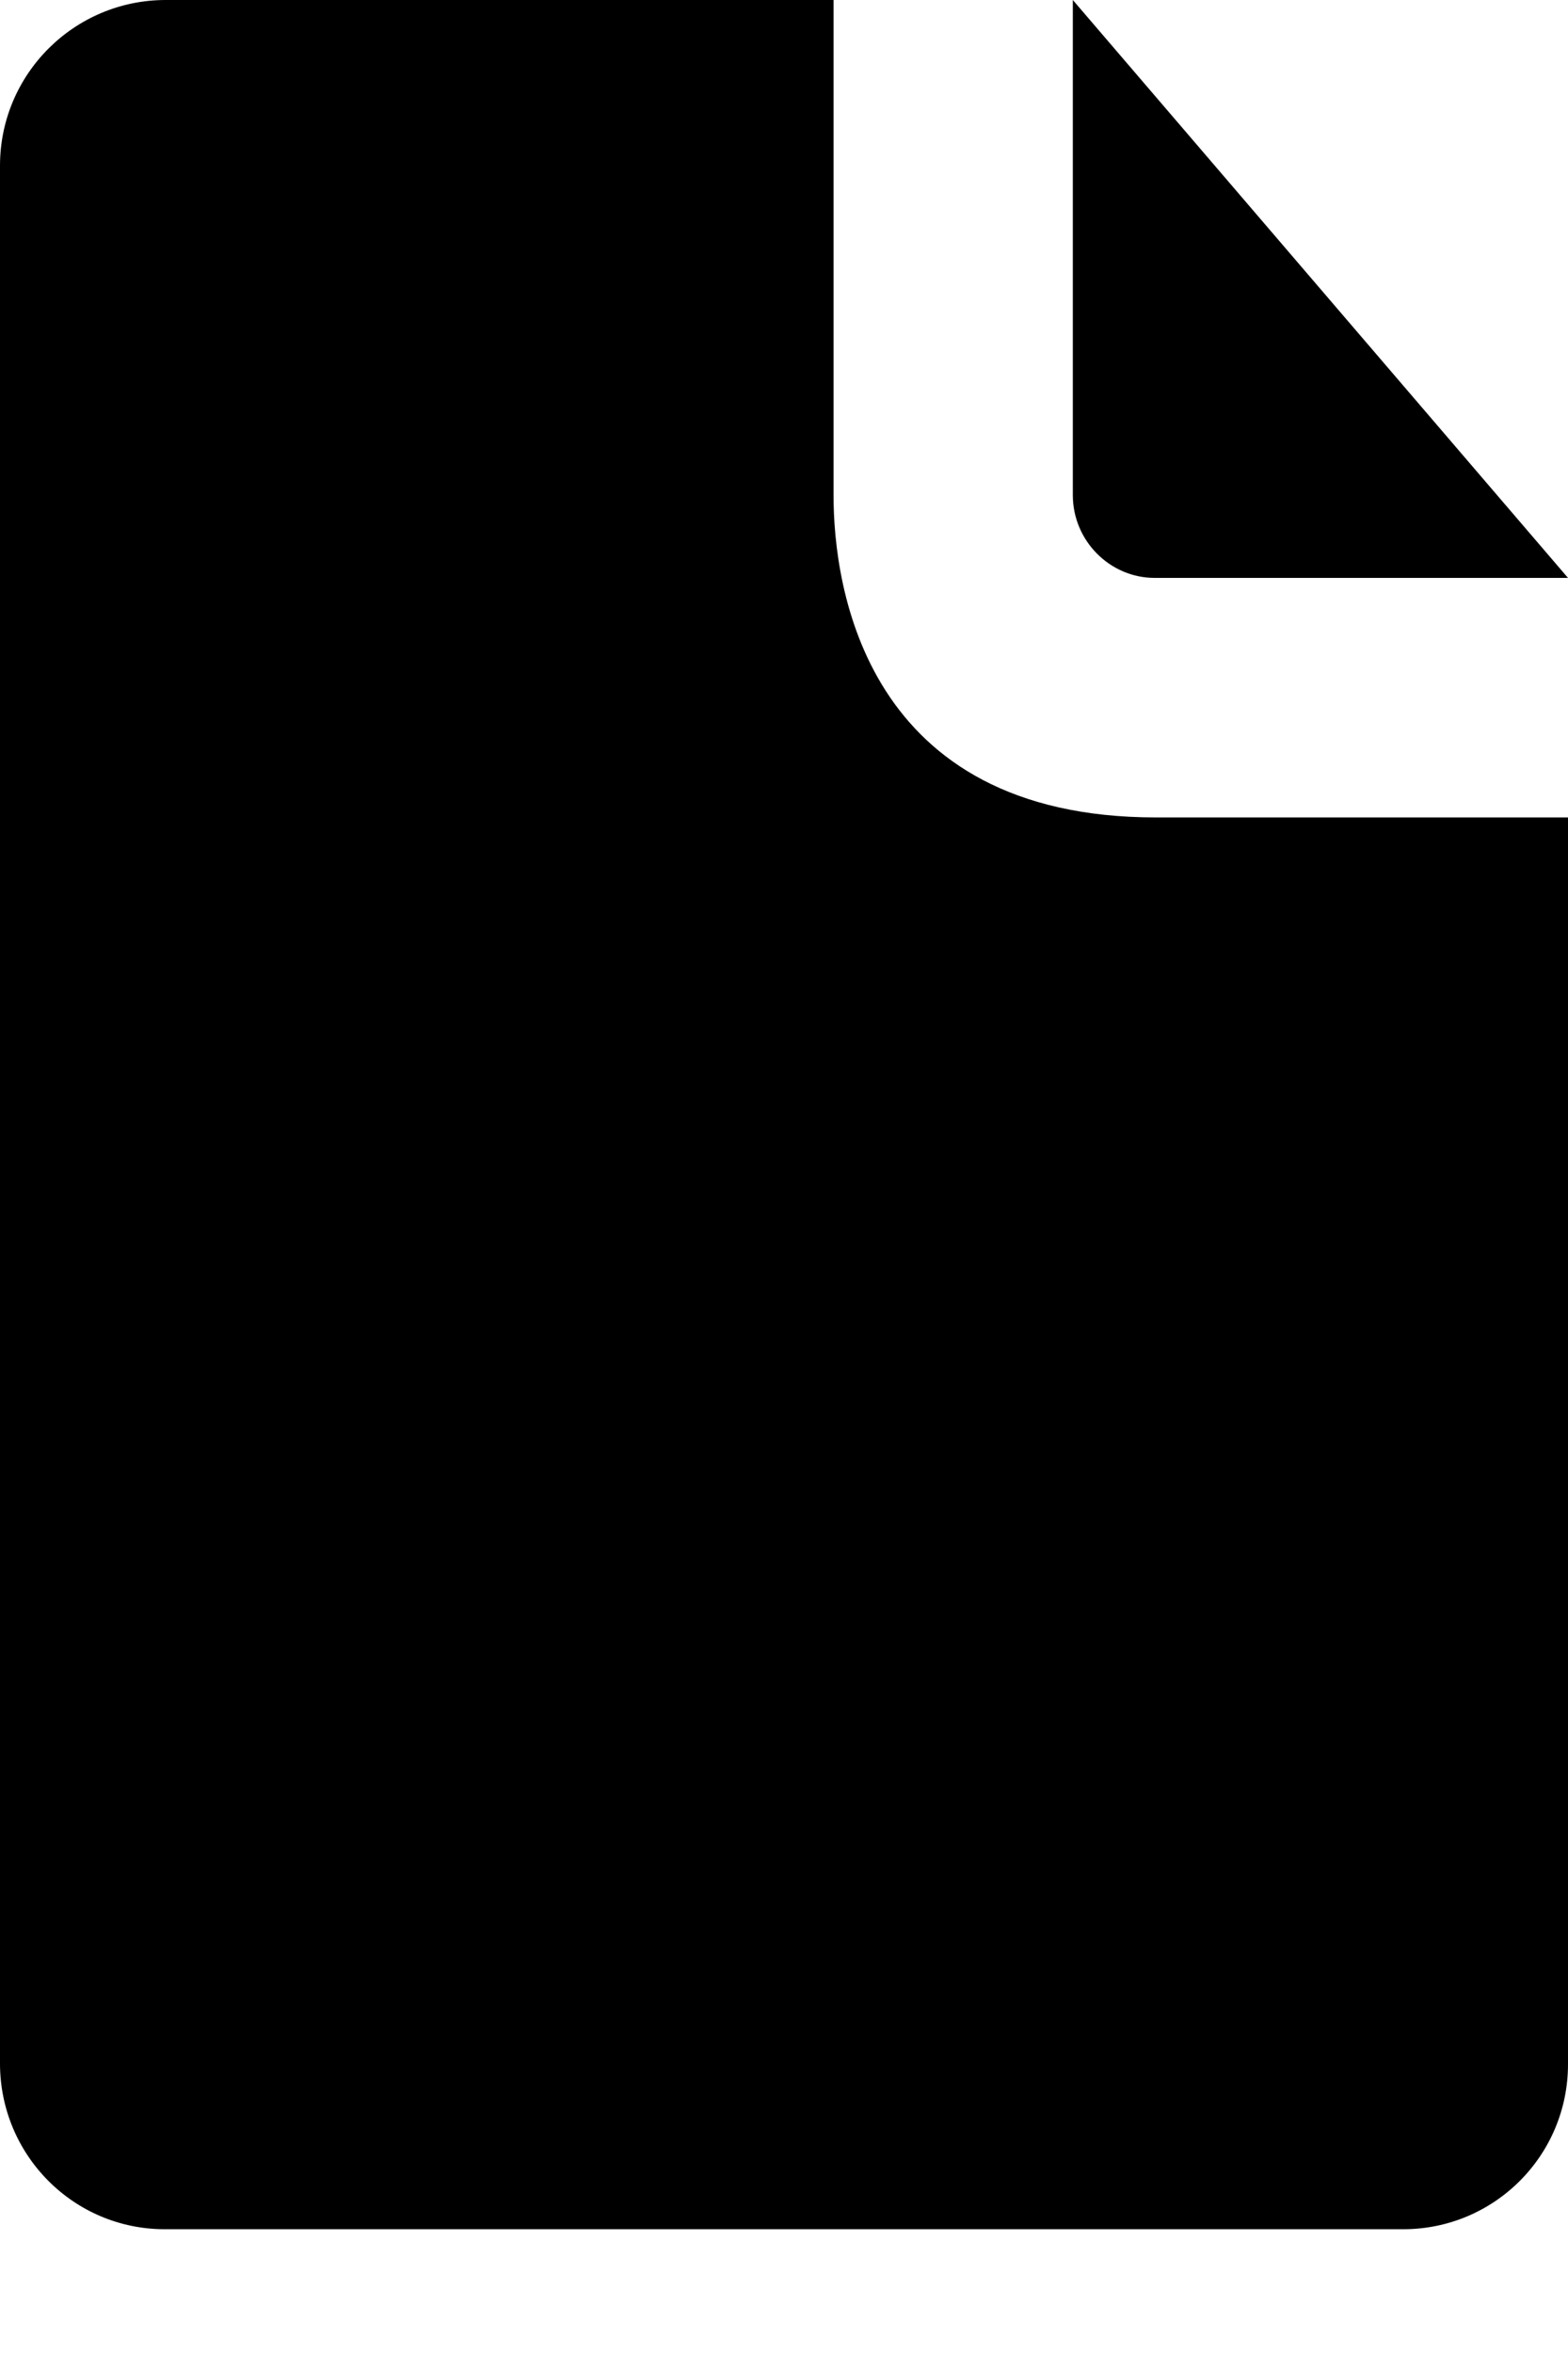 <?xml version="1.0" encoding="UTF-8"?>
<svg width="10px" height="15px" viewBox="0 0 10 15" version="1.1" xmlns="http://www.w3.org/2000/svg" xmlns:xlink="http://www.w3.org/1999/xlink">
    <!-- Generator: Sketch 50.2 (55047) - http://www.bohemiancoding.com/sketch -->
    <title>if_icon-54-document_315177</title>
    <desc>Created with Sketch.</desc>
    <defs></defs>
    <g id="Page-1" stroke="none" stroke-width="1" fill="none" fill-rule="evenodd">
        <g id="ICO2018-4-01" transform="translate(-190, -7190)" fill="#000000" fill-rule="nonzero">
            <g id="Group-23" transform="translate(190, 7183)">
                <g id="Group-22">
                    <g id="if_icon-54-document_315177" transform="translate(0, 7)">
                        <path d="M1.057,0 C0.473,0 0,0.473 0,1.056 L0,13.154 C0,13.738 0.469,14.211 1.051,14.211 L8.949,14.211 C9.529,14.211 10,13.742 10,13.159 C10,10.019 10,7.663 10,6.093 C10,5.897 10,5.603 10,5.211 L7.372,5.211 C5.519,5.211 5.316,3.744 5.316,3.159 L5.316,0 L1.057,0 Z M6.842,0 L6.842,3.156 C6.842,3.448 7.079,3.684 7.364,3.684 L10,3.684 L6.842,0 Z" id="document"></path>
                    </g>
                </g>
            </g>
        </g>
    </g>
</svg>